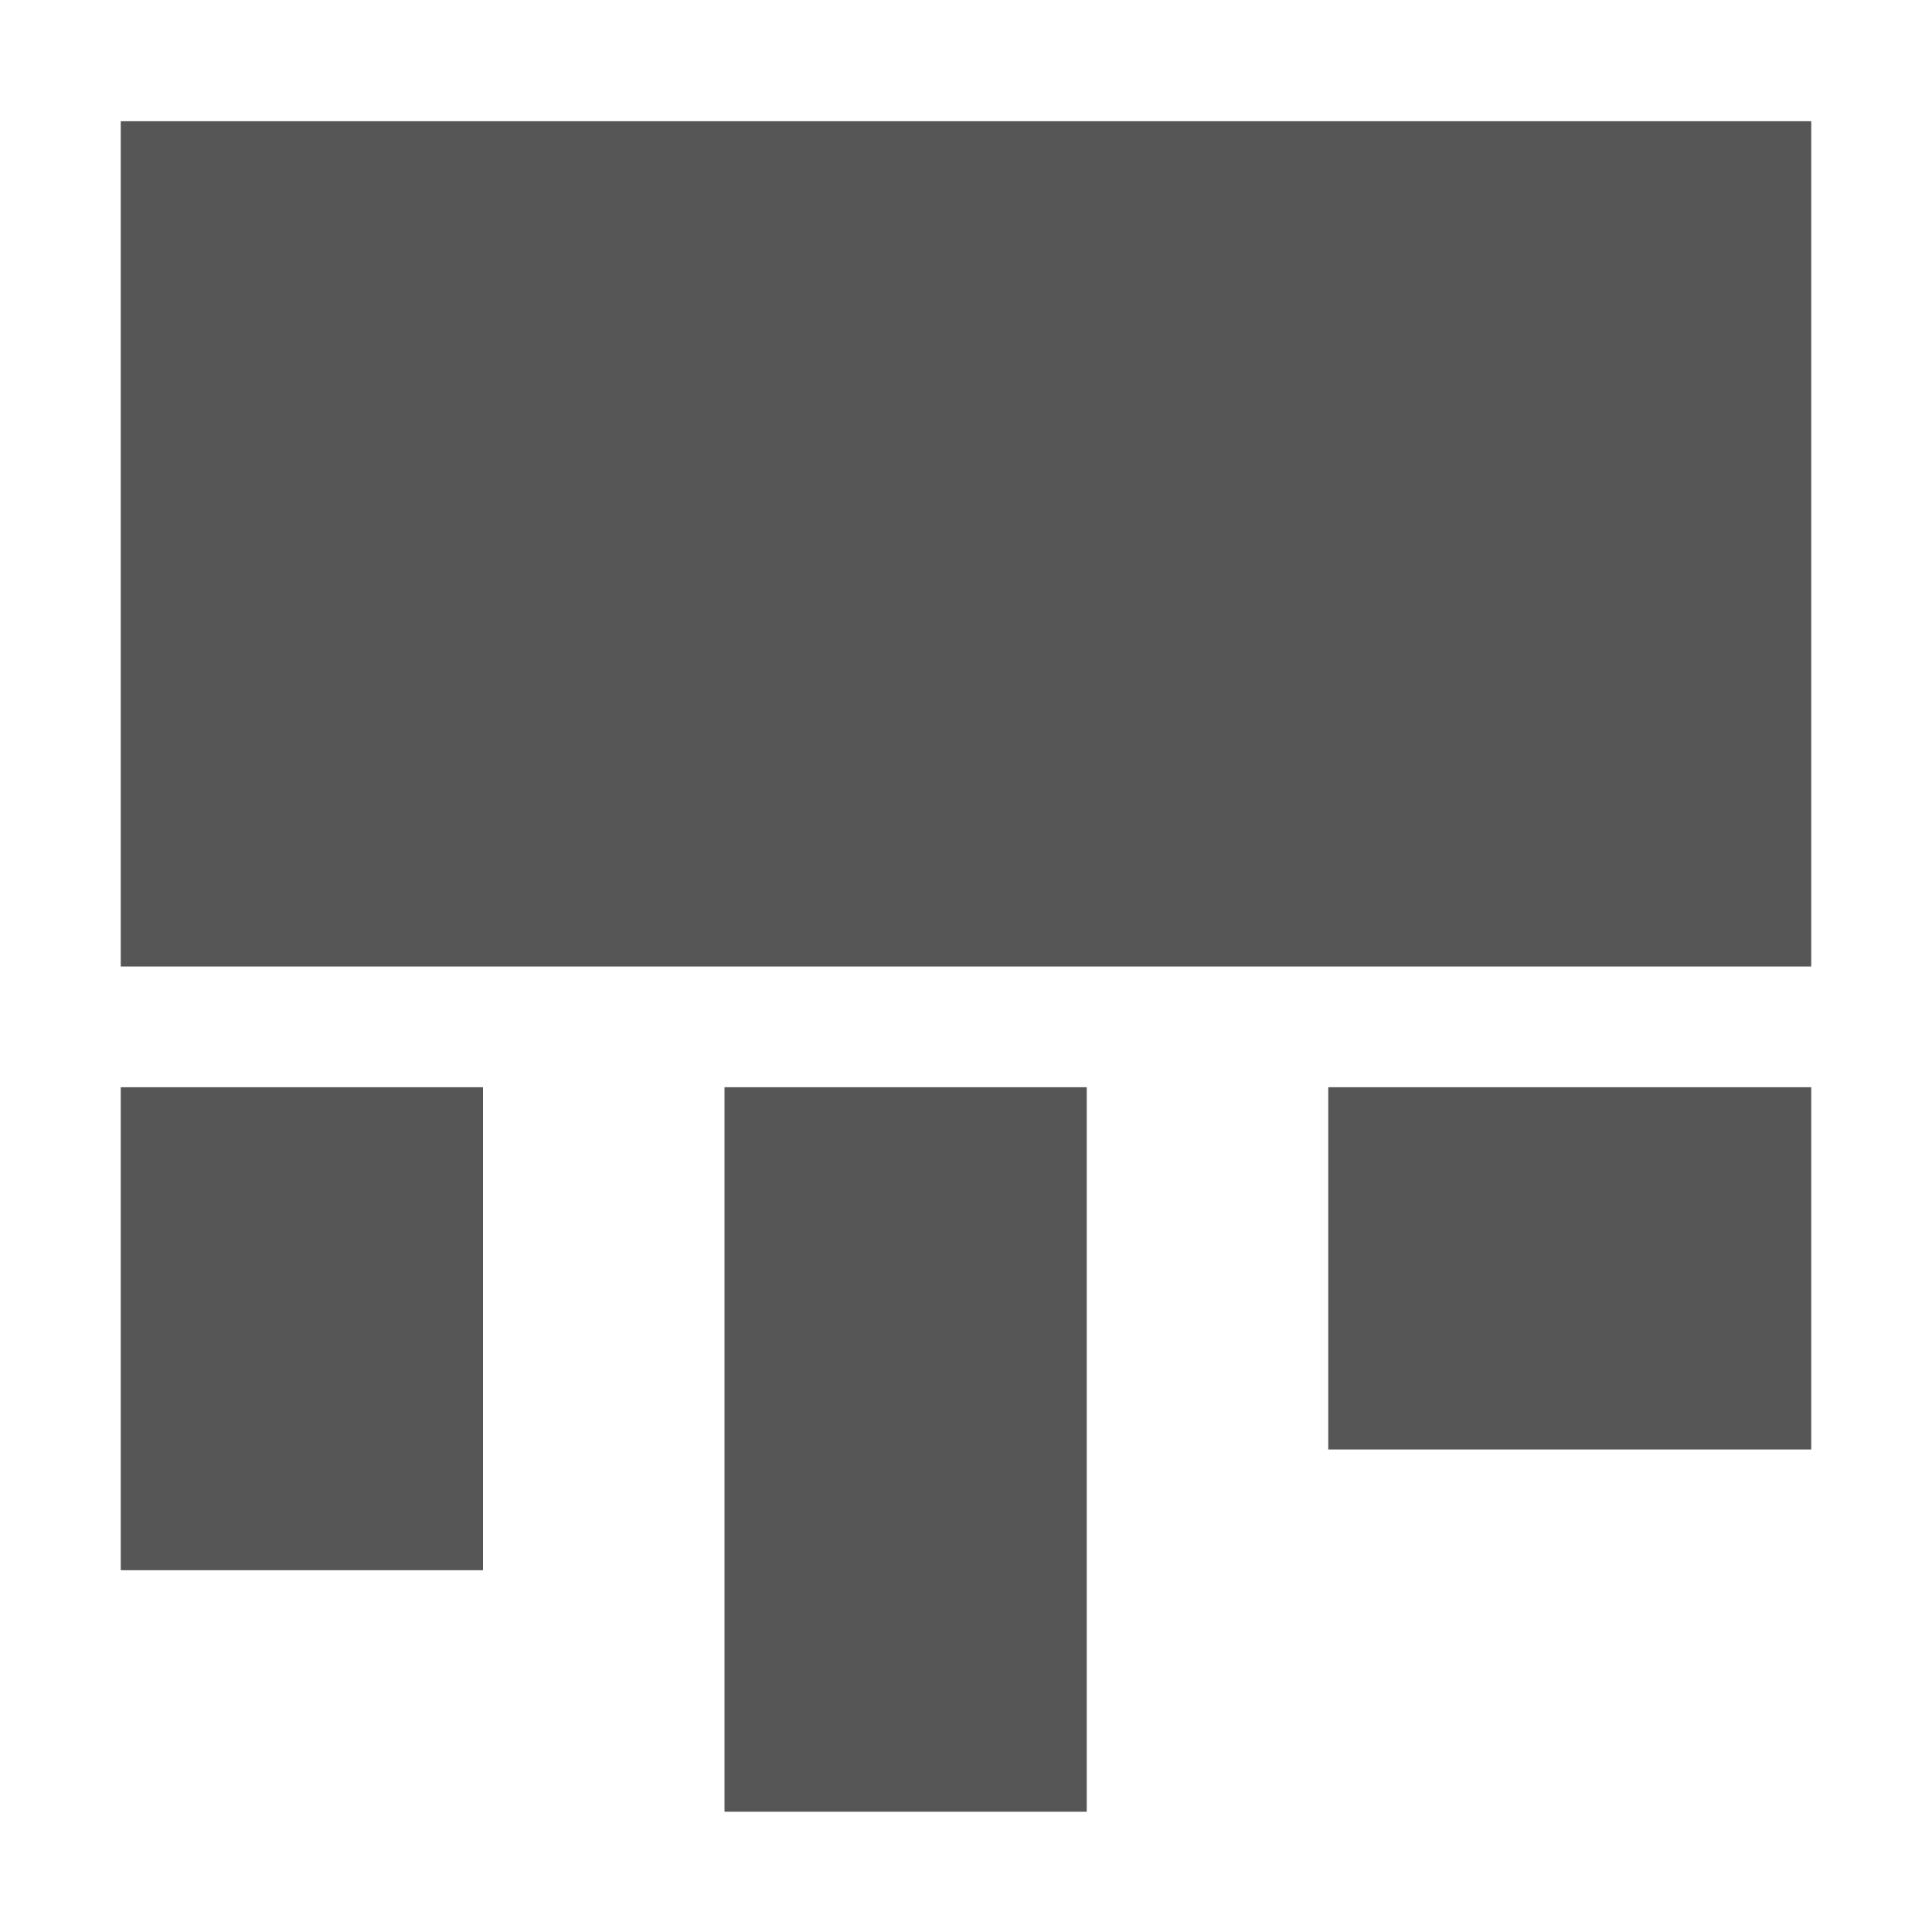<svg xmlns="http://www.w3.org/2000/svg" width="16" height="16"><defs><style id="current-color-scheme" type="text/css"></style></defs><path d="M1 1.004v7h14v-7H1zm0 8v4h3v-4H1zm5 0v6h3v-6H6zm5 0v3h4v-3h-4z" fill="currentColor" color="#565656"/></svg>